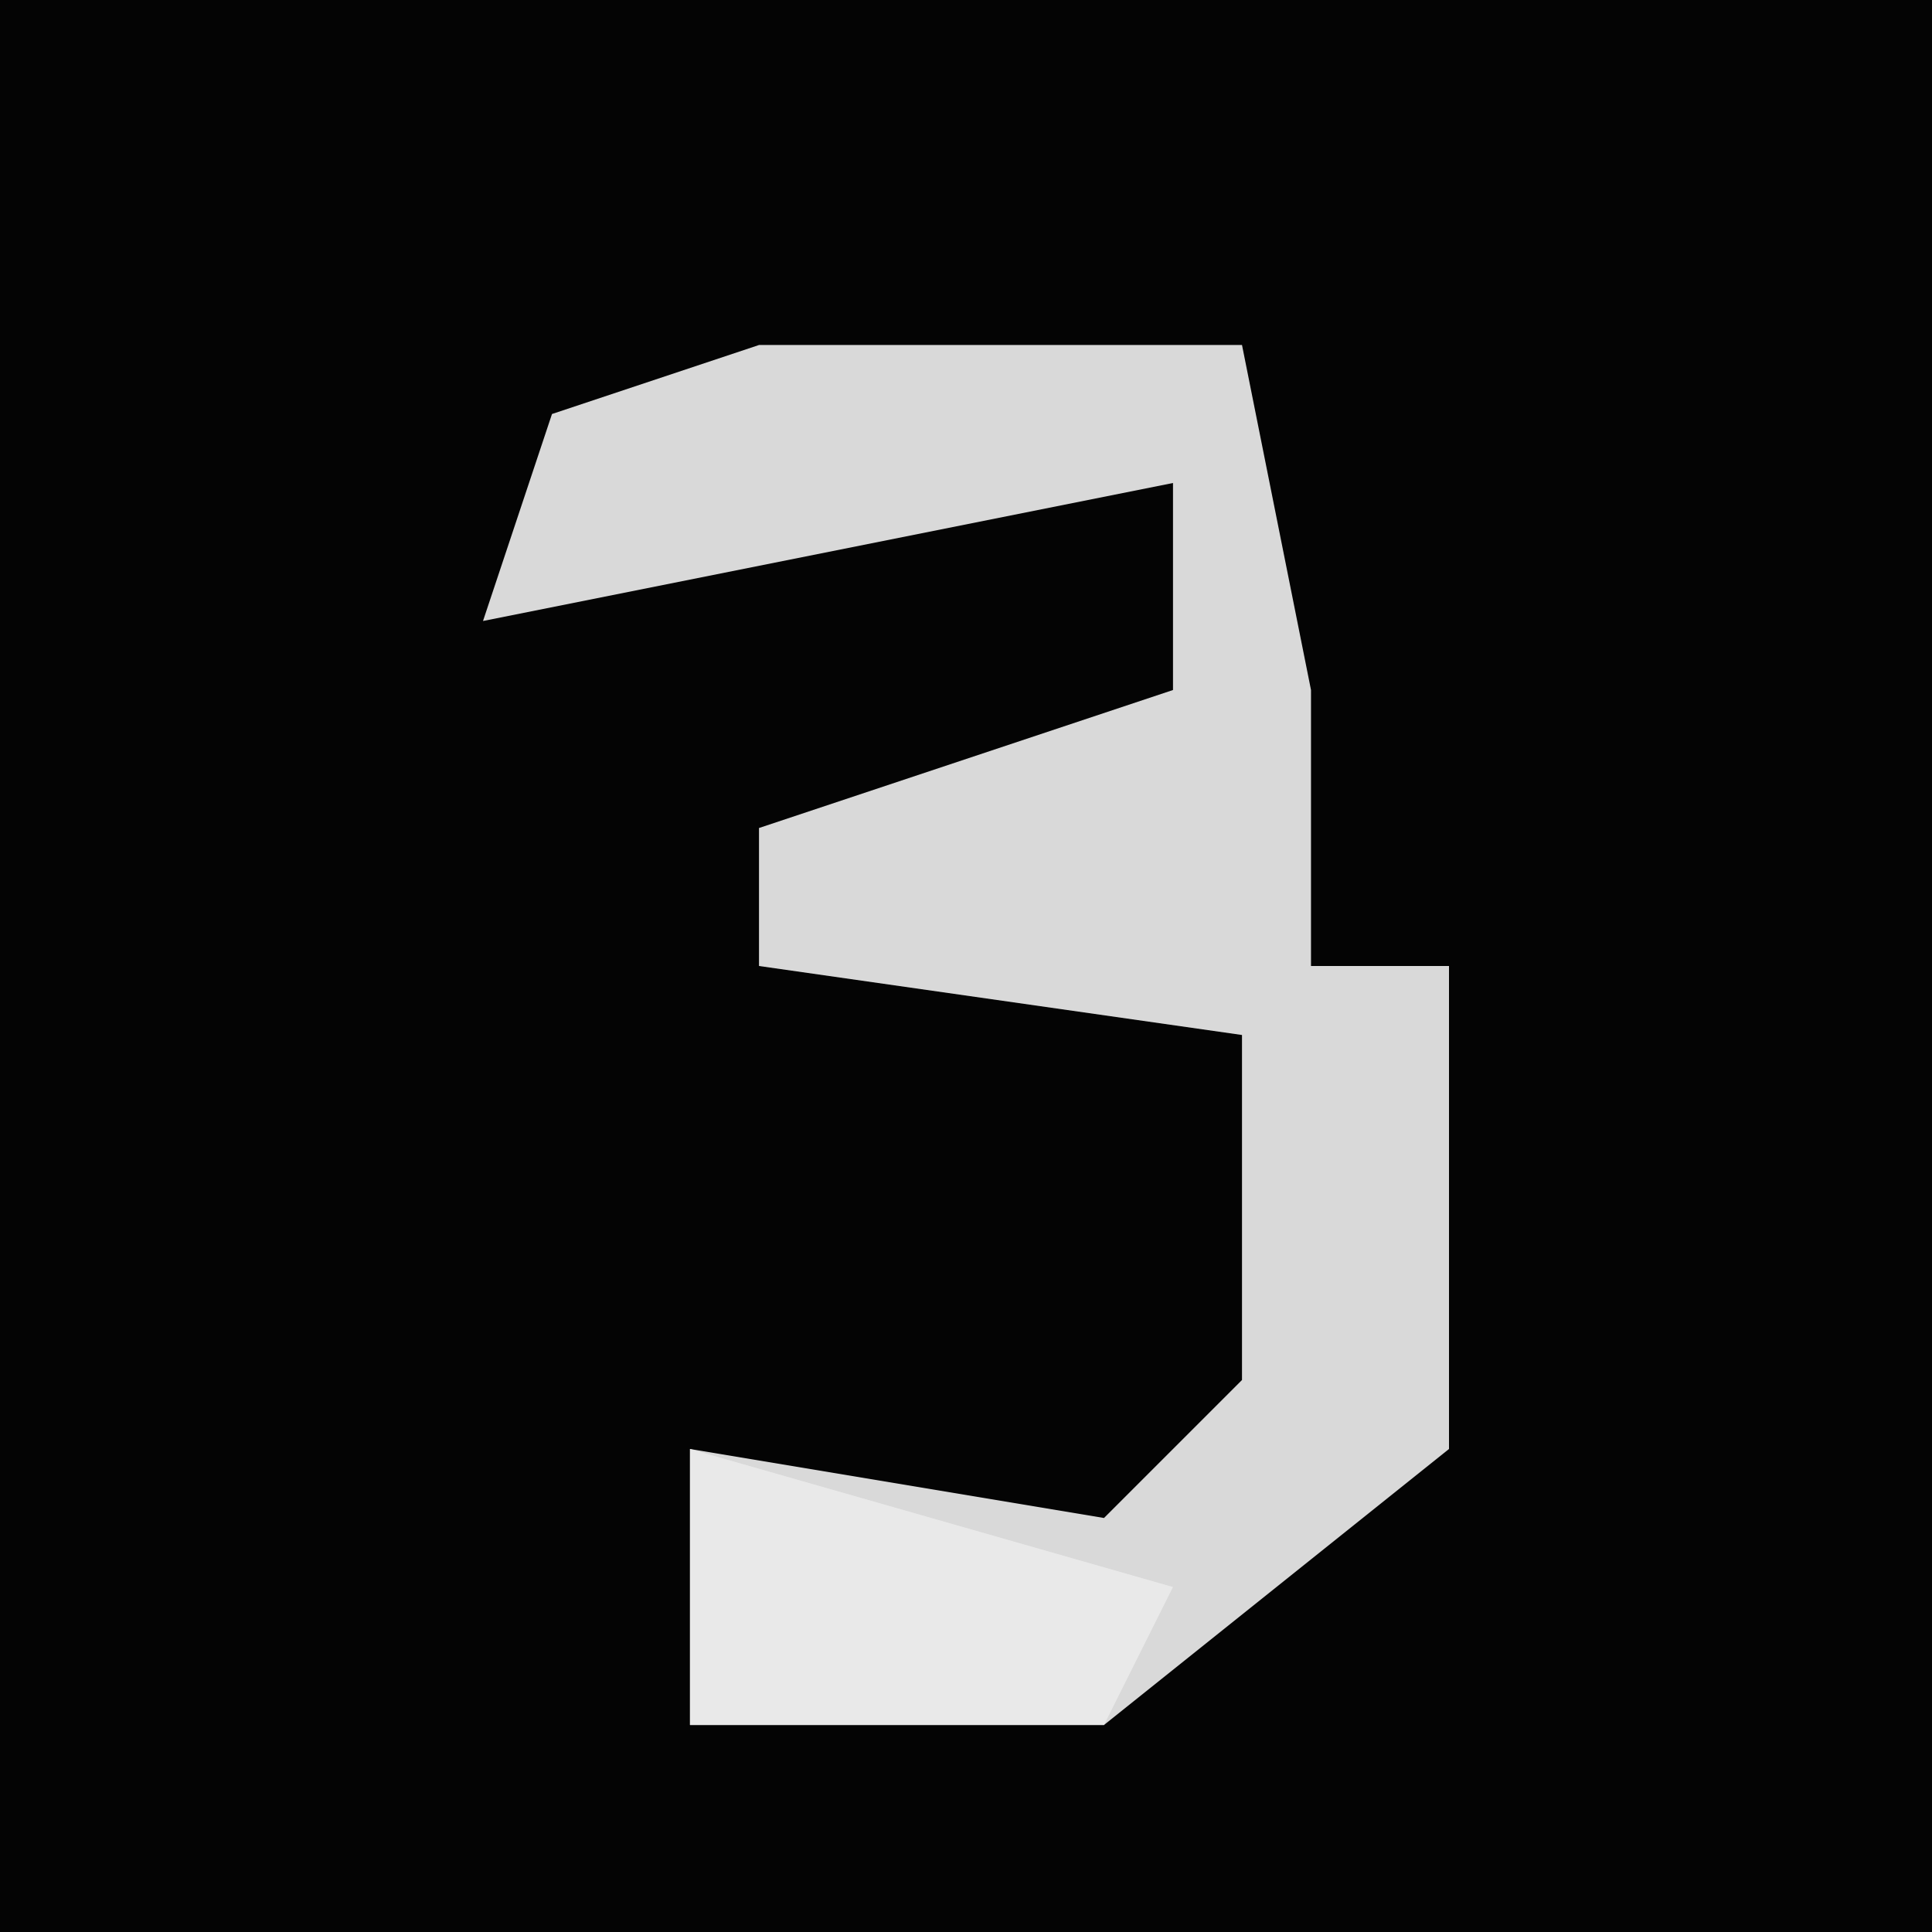 <?xml version="1.0" encoding="UTF-8"?>
<svg version="1.1" xmlns="http://www.w3.org/2000/svg" width="28" height="28">
<path d="M0,0 L28,0 L28,28 L0,28 Z " fill="#040404" transform="translate(0,0)"/>
<path d="M0,0 L7,0 L8,5 L8,9 L10,9 L10,16 L5,20 L-1,20 L-1,16 L5,17 L7,15 L7,10 L0,9 L0,7 L6,5 L6,2 L-4,4 L-3,1 Z " fill="#D9D9D9" transform="translate(11,5)"/>
<path d="M0,0 L7,2 L6,4 L0,4 Z " fill="#E9E9E9" transform="translate(10,21)"/>
</svg>
